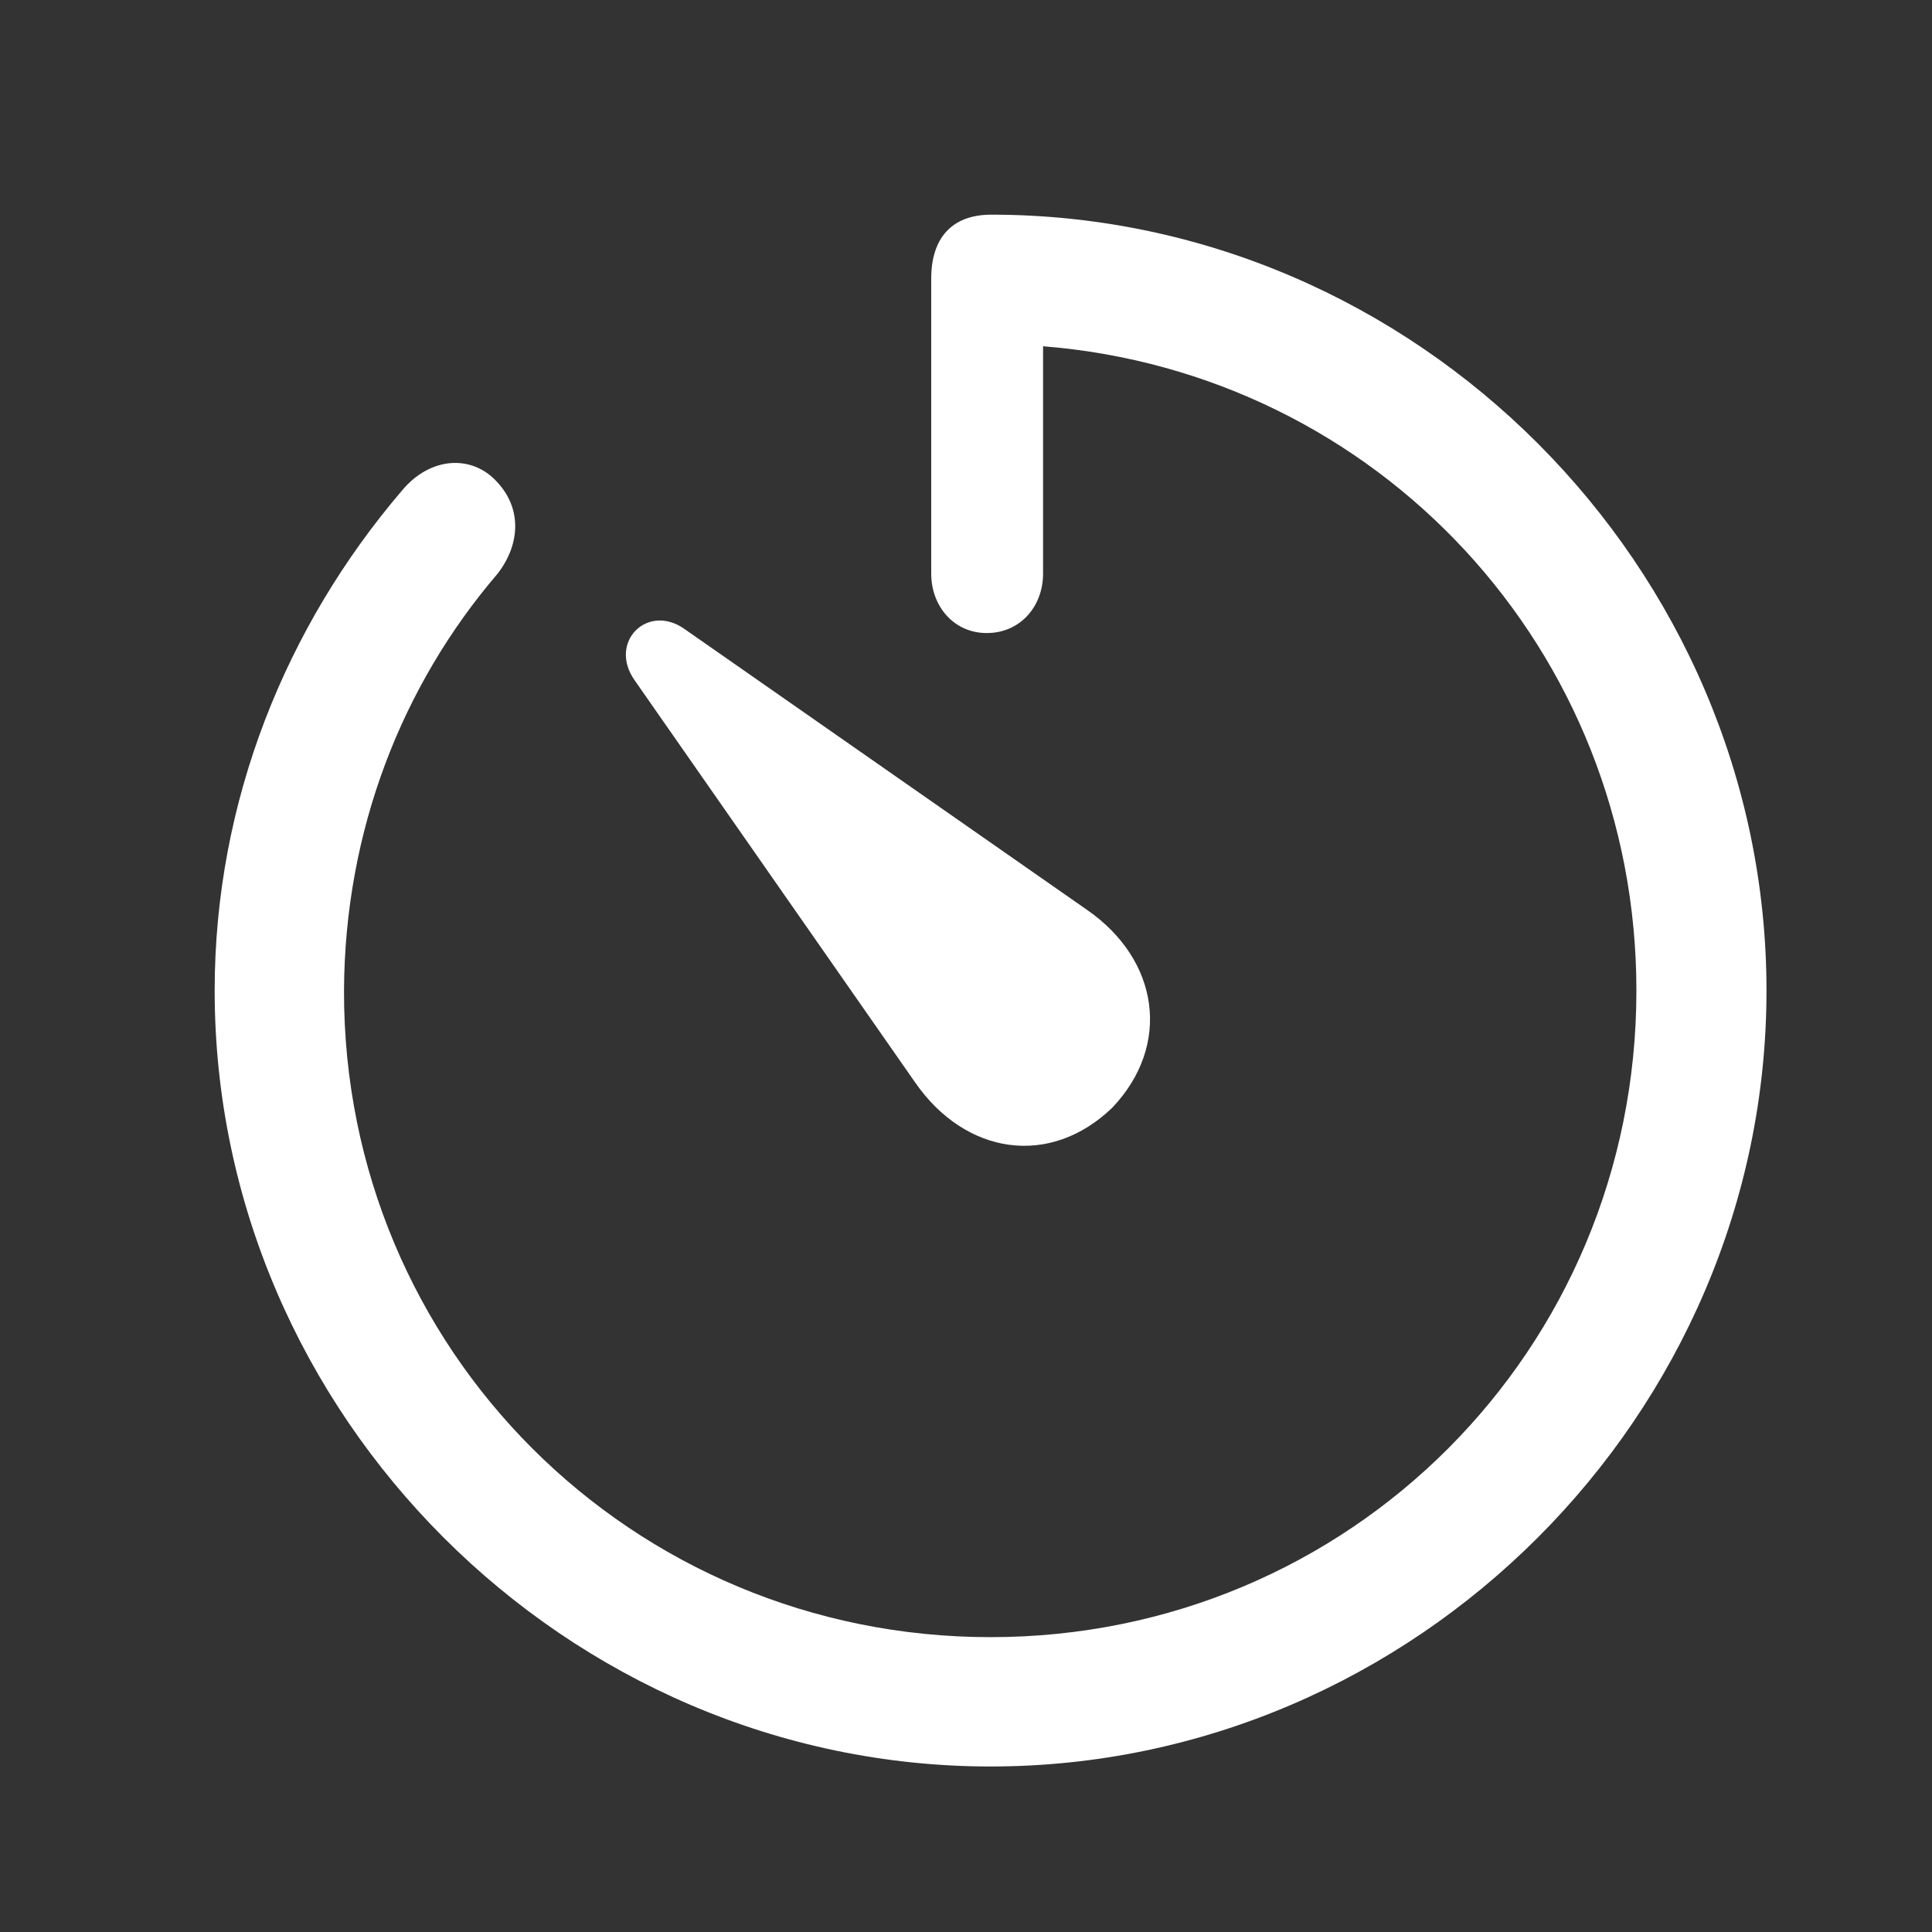<svg width="18" height="18" viewBox="0 0 18 18" fill="none" xmlns="http://www.w3.org/2000/svg">
<rect x="0" y="0" width="18" height="18" fill="#333333" stroke="none"/>
<path d="M9.229 16.458C13.183 16.458 16.458 13.183 16.458 9.229C16.458 5.281 13.191 2 9.236 2C8.86 2 8.676 2.227 8.676 2.595V5.345C8.676 5.65 8.889 5.898 9.193 5.898C9.505 5.898 9.718 5.65 9.718 5.345V3.226C12.836 3.474 15.246 6.054 15.246 9.229C15.246 12.574 12.574 15.253 9.229 15.253C5.884 15.253 3.198 12.574 3.205 9.229C3.212 7.741 3.743 6.387 4.636 5.345C4.849 5.069 4.863 4.736 4.629 4.488C4.395 4.232 4.006 4.254 3.743 4.573C2.666 5.834 2 7.464 2 9.229C2 13.183 5.281 16.458 9.229 16.458ZM10.363 10.32C10.915 9.739 10.802 8.945 10.129 8.478L6.38 5.862C6.033 5.614 5.664 5.983 5.912 6.337L8.527 10.086C8.995 10.76 9.782 10.88 10.363 10.32Z" fill="white"/>
</svg>
